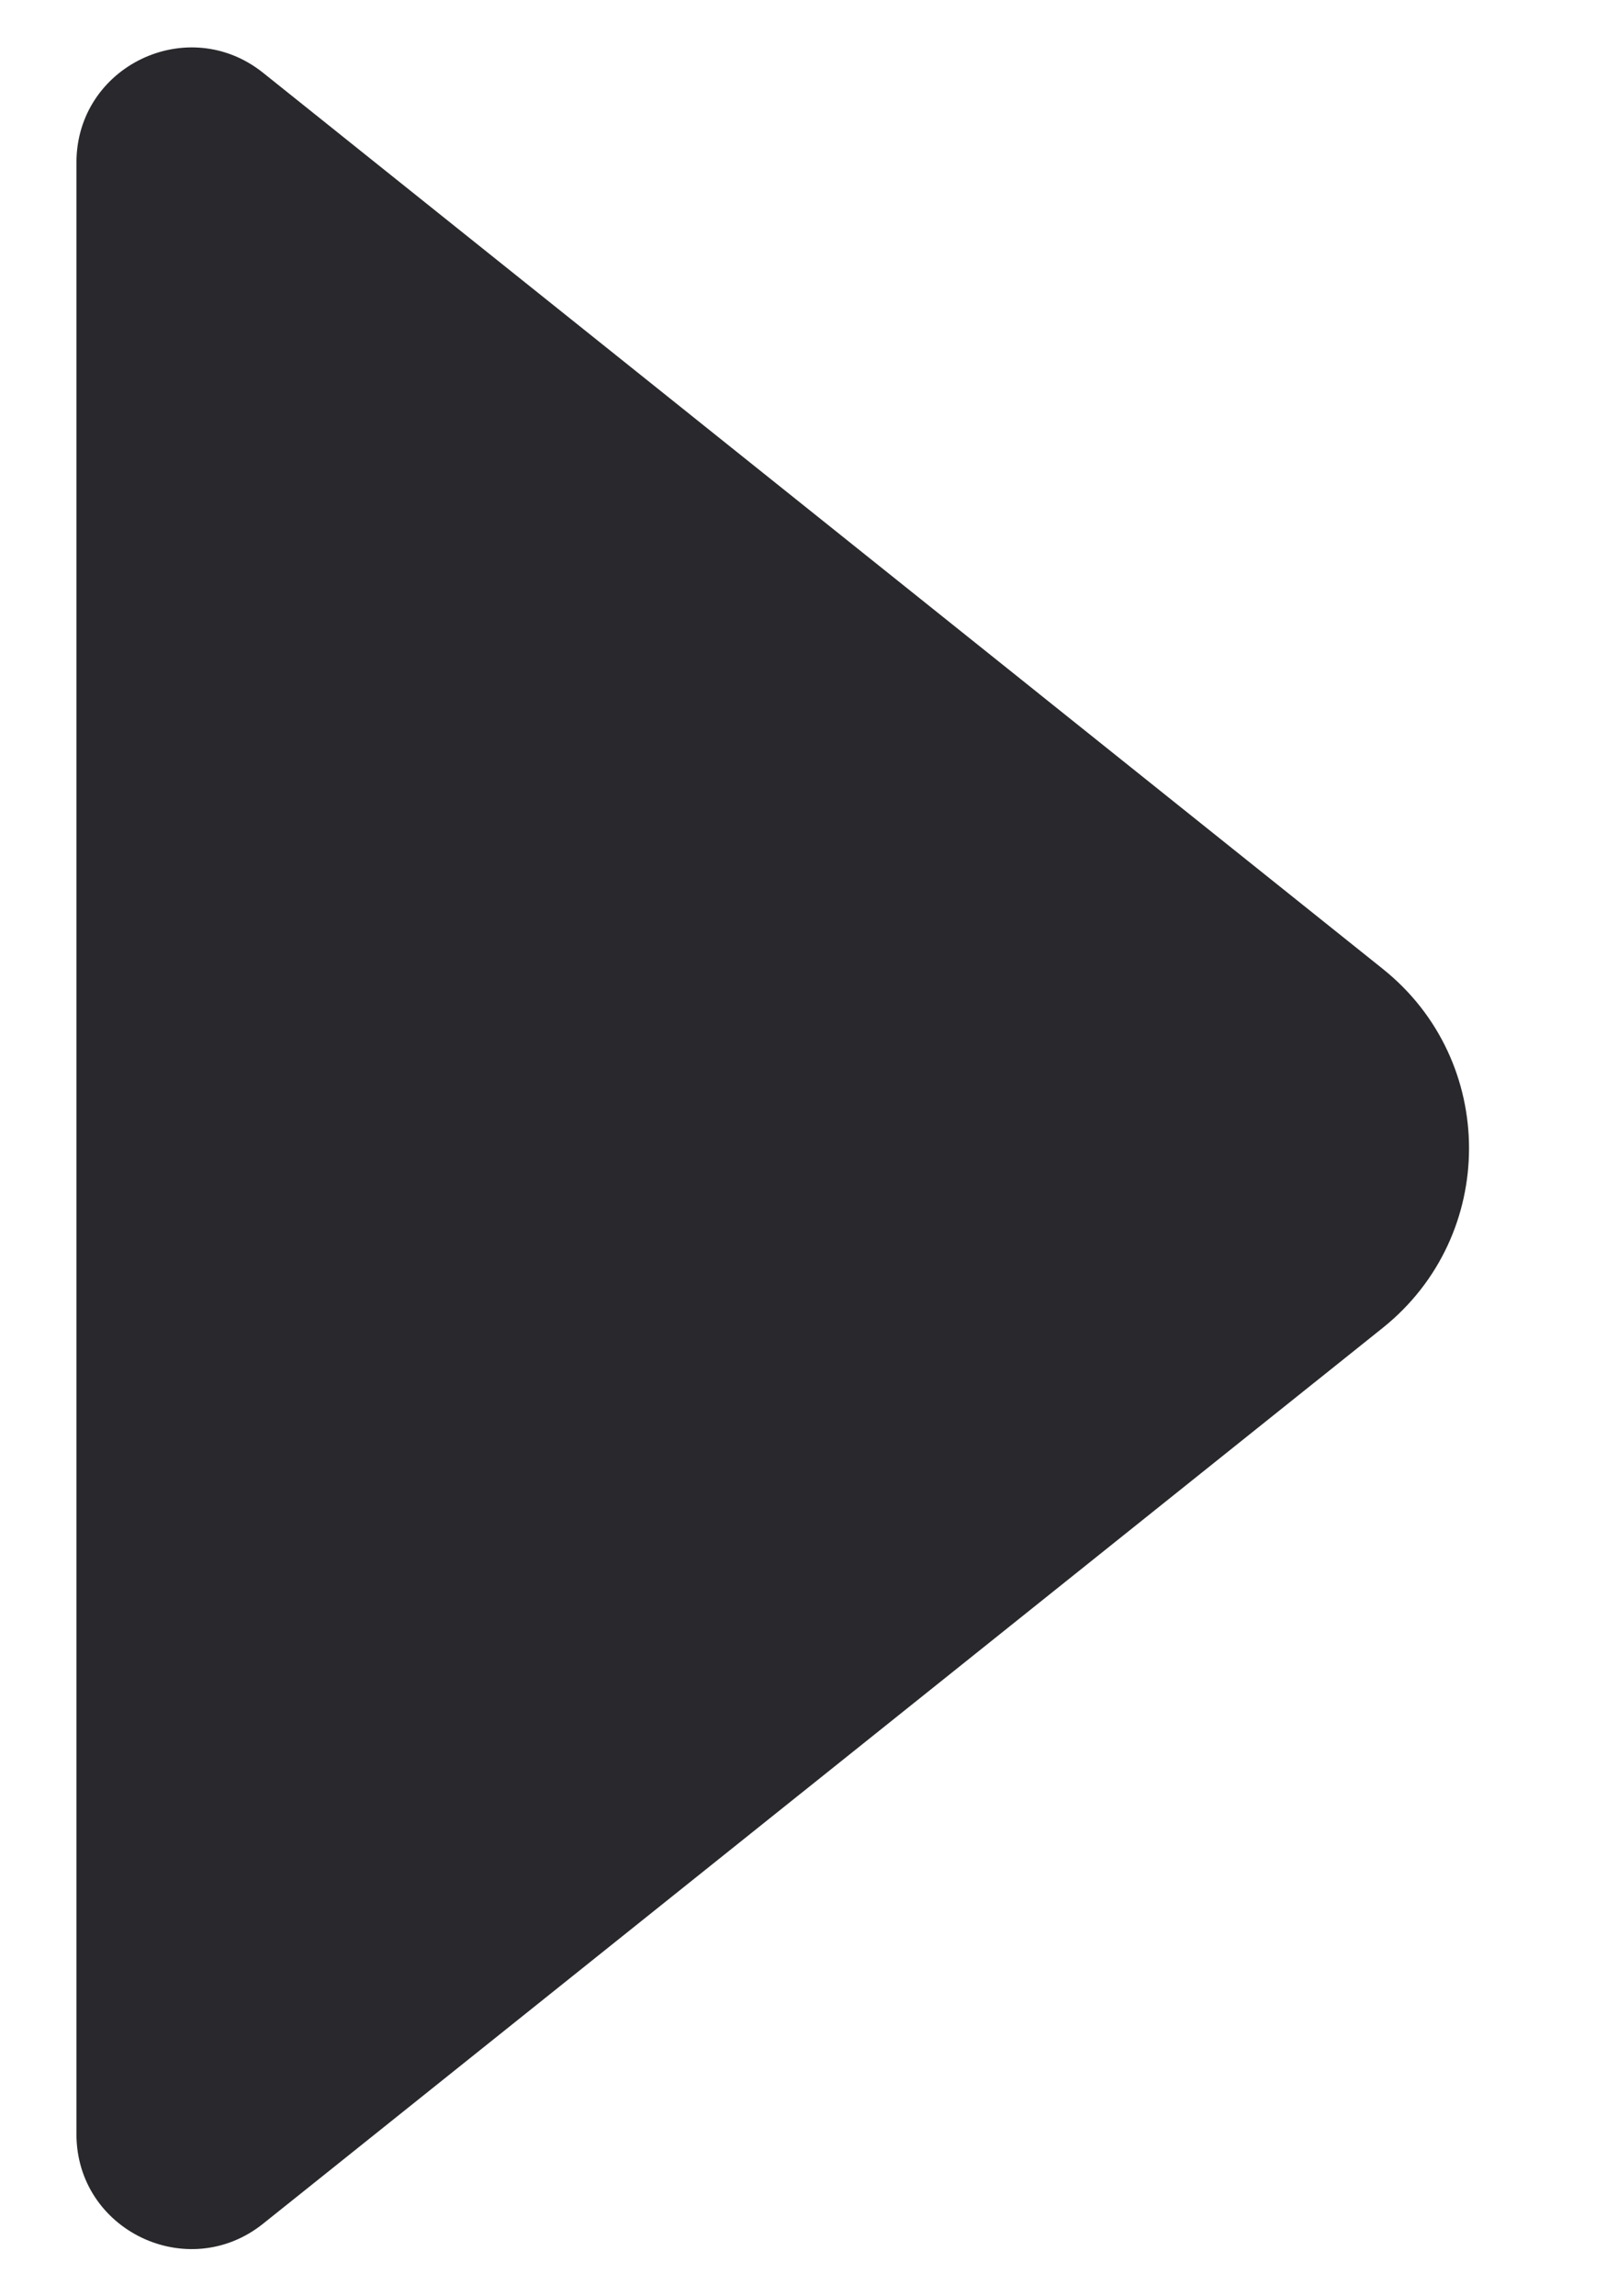 <svg width="7" height="10" viewBox="0 0 7 10" fill="none" xmlns="http://www.w3.org/2000/svg">
<path d="M0.333 0.708L0.333 9.294C0.333 9.713 0.818 9.946 1.146 9.684L6.024 5.782C6.524 5.381 6.524 4.62 6.024 4.22L1.146 0.317C0.818 0.055 0.333 0.288 0.333 0.708Z" fill="#29282C"/>
</svg>

